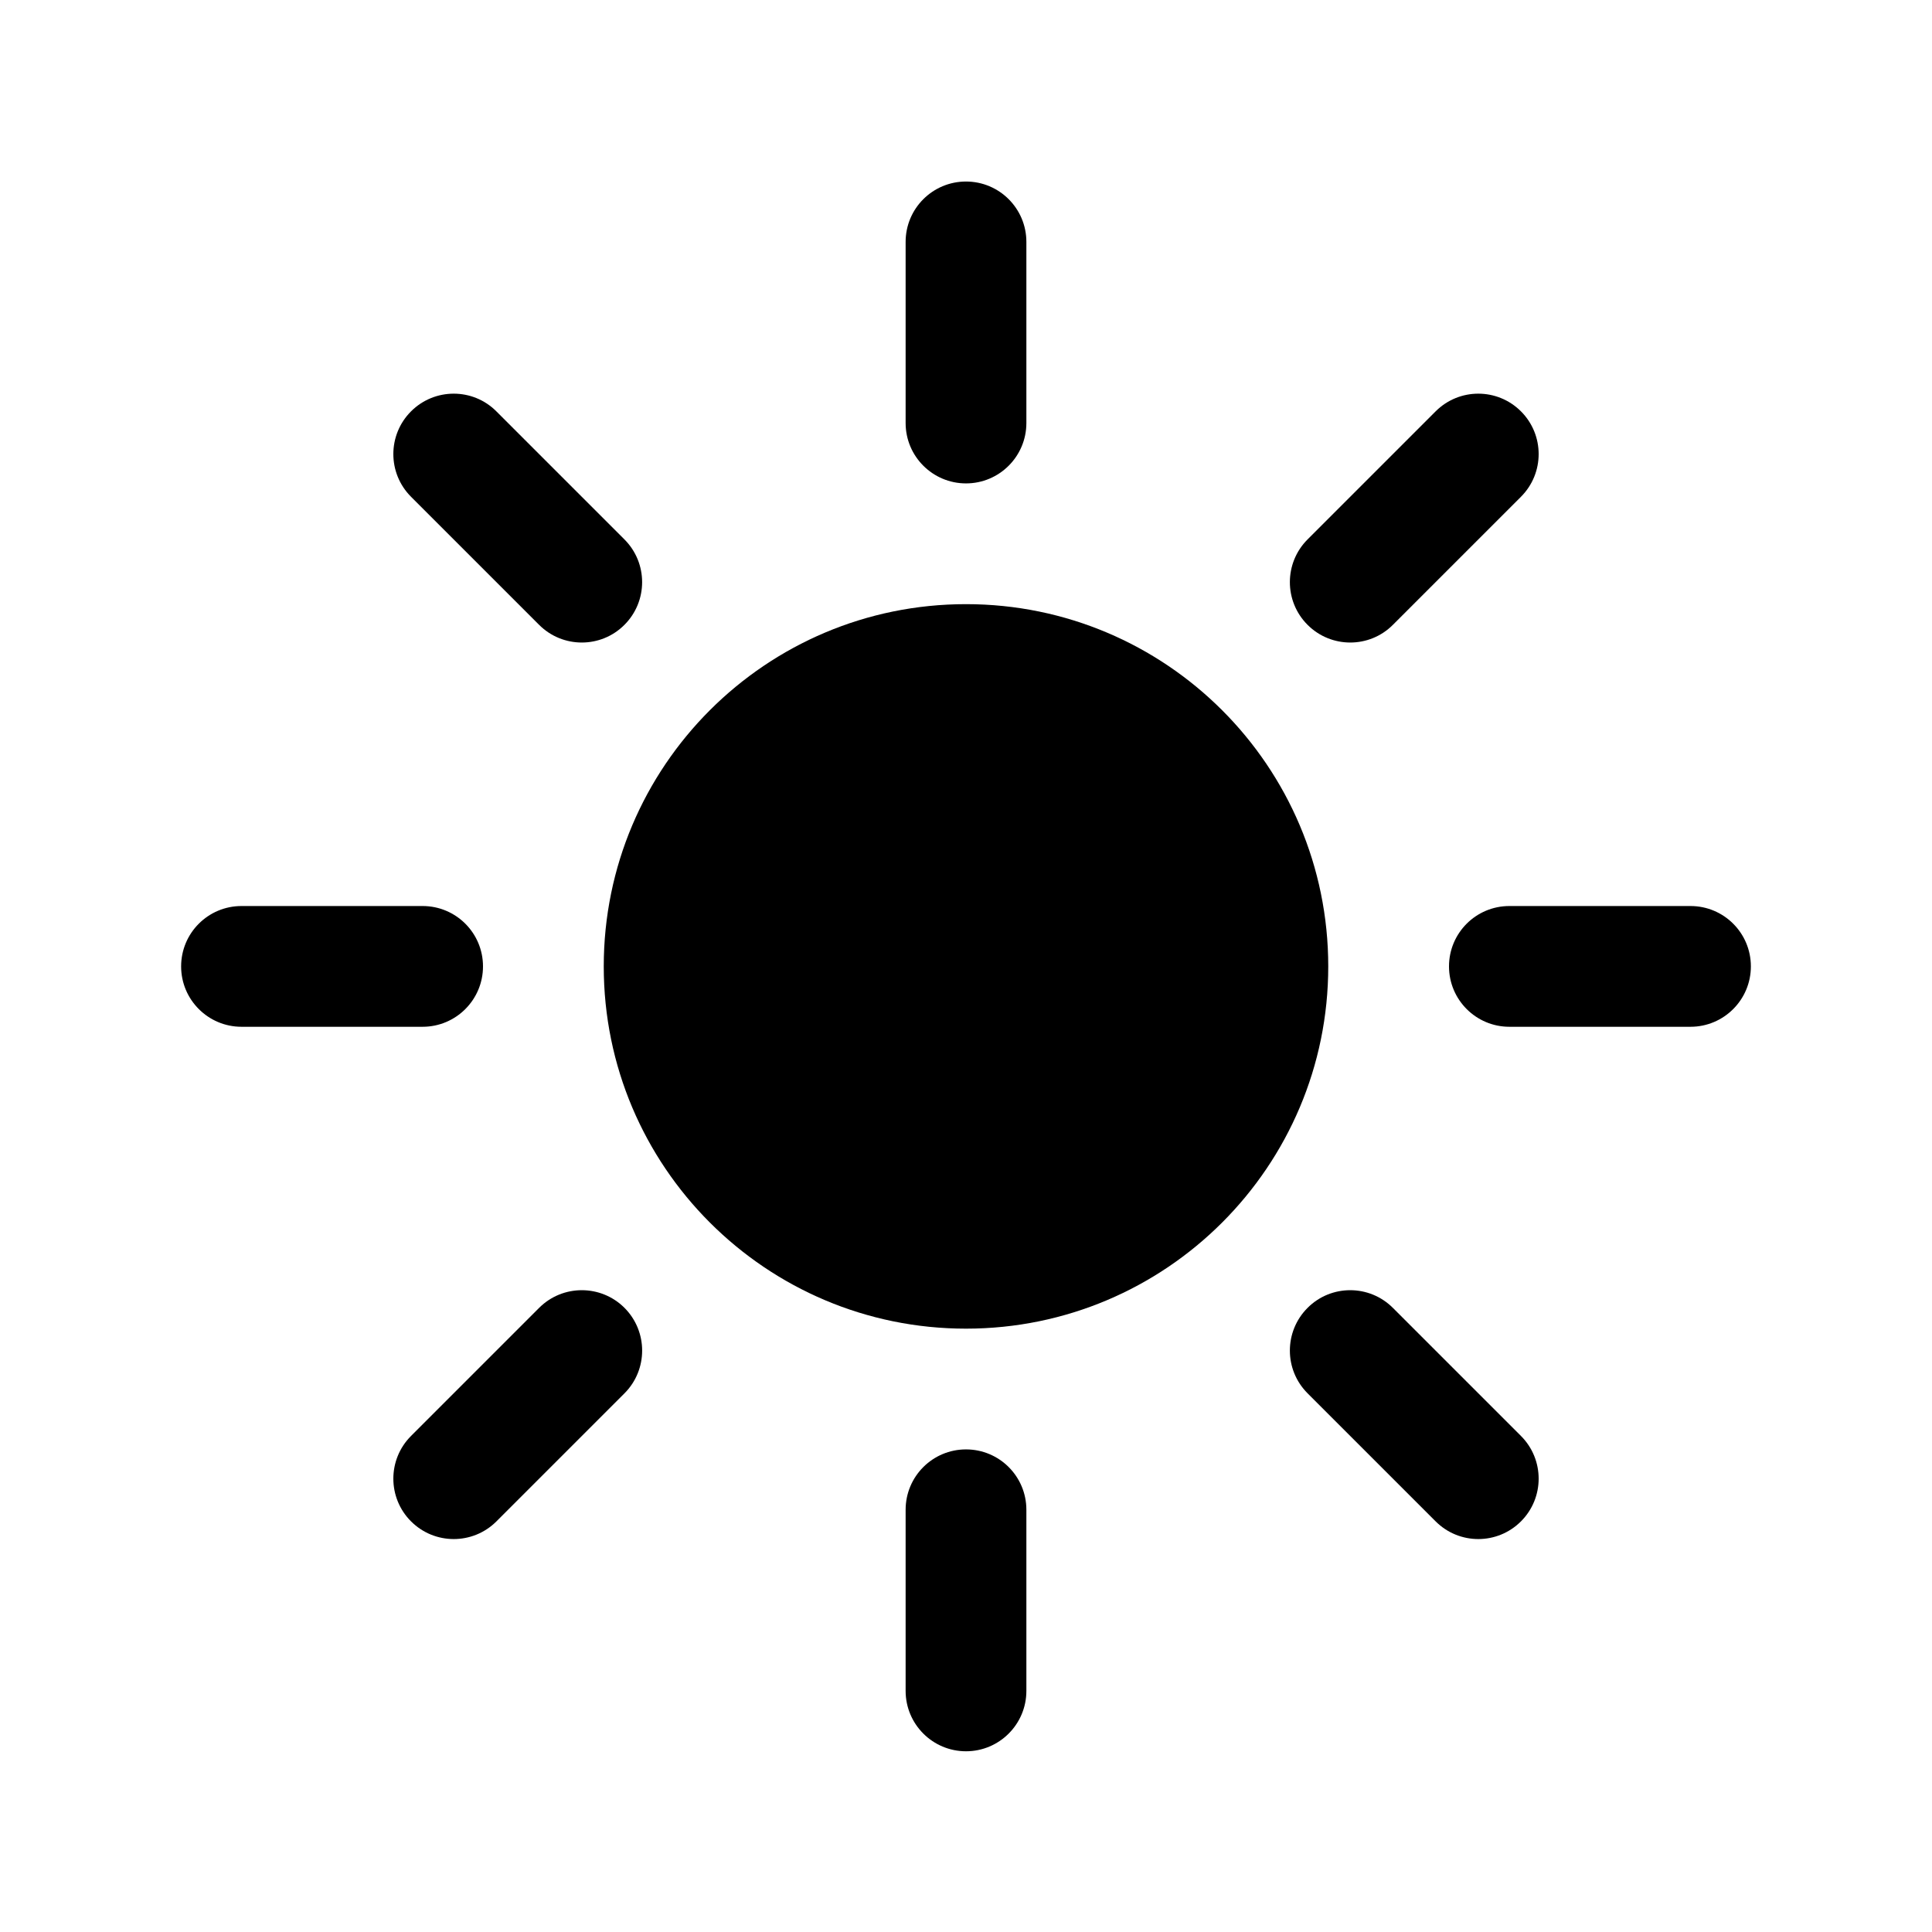 <svg width="24" height="24" viewBox="0 0 24 24" fill="none" xmlns="http://www.w3.org/2000/svg">
<path d="M12 2.255C12.414 2.255 12.75 2.59 12.75 3.005V5.255C12.75 5.669 12.414 6.005 12 6.005C11.586 6.005 11.25 5.669 11.25 5.255V3.005C11.25 2.59 11.586 2.255 12 2.255Z" fill="black"/>
<path d="M7.5 12.005C7.5 9.519 9.515 7.505 12 7.505C14.485 7.505 16.5 9.519 16.5 12.005C16.5 14.49 14.485 16.505 12 16.505C9.515 16.505 7.5 14.49 7.5 12.005Z" fill="black"/>
<path d="M18.894 6.171C19.187 5.878 19.187 5.403 18.894 5.11C18.601 4.817 18.127 4.817 17.834 5.11L16.243 6.701C15.95 6.994 15.95 7.469 16.243 7.762C16.536 8.055 17.011 8.055 17.303 7.762L18.894 6.171Z" fill="black"/>
<path d="M21.75 12.005C21.75 12.419 21.414 12.755 21 12.755H18.75C18.336 12.755 18 12.419 18 12.005C18 11.59 18.336 11.255 18.75 11.255H21C21.414 11.255 21.75 11.59 21.75 12.005Z" fill="black"/>
<path d="M17.834 18.899C18.127 19.192 18.601 19.192 18.894 18.899C19.187 18.606 19.187 18.131 18.894 17.838L17.303 16.247C17.01 15.954 16.535 15.954 16.243 16.247C15.95 16.54 15.95 17.015 16.243 17.308L17.834 18.899Z" fill="black"/>
<path d="M12 18.005C12.414 18.005 12.75 18.34 12.75 18.755V21.005C12.75 21.419 12.414 21.755 12 21.755C11.586 21.755 11.25 21.419 11.25 21.005V18.755C11.25 18.34 11.586 18.005 12 18.005Z" fill="black"/>
<path d="M7.758 17.308C8.05 17.015 8.05 16.54 7.758 16.247C7.465 15.954 6.99 15.954 6.697 16.247L5.106 17.838C4.813 18.131 4.813 18.606 5.106 18.899C5.399 19.192 5.874 19.192 6.167 18.899L7.758 17.308Z" fill="black"/>
<path d="M6 12.005C6 12.419 5.664 12.755 5.25 12.755H3C2.586 12.755 2.25 12.419 2.25 12.005C2.25 11.59 2.586 11.255 3 11.255H5.25C5.664 11.255 6 11.59 6 12.005Z" fill="black"/>
<path d="M6.697 7.762C6.99 8.055 7.465 8.055 7.757 7.762C8.05 7.469 8.05 6.994 7.757 6.701L6.166 5.11C5.874 4.817 5.399 4.817 5.106 5.11C4.813 5.403 4.813 5.878 5.106 6.171L6.697 7.762Z" fill="black"/>
</svg>
